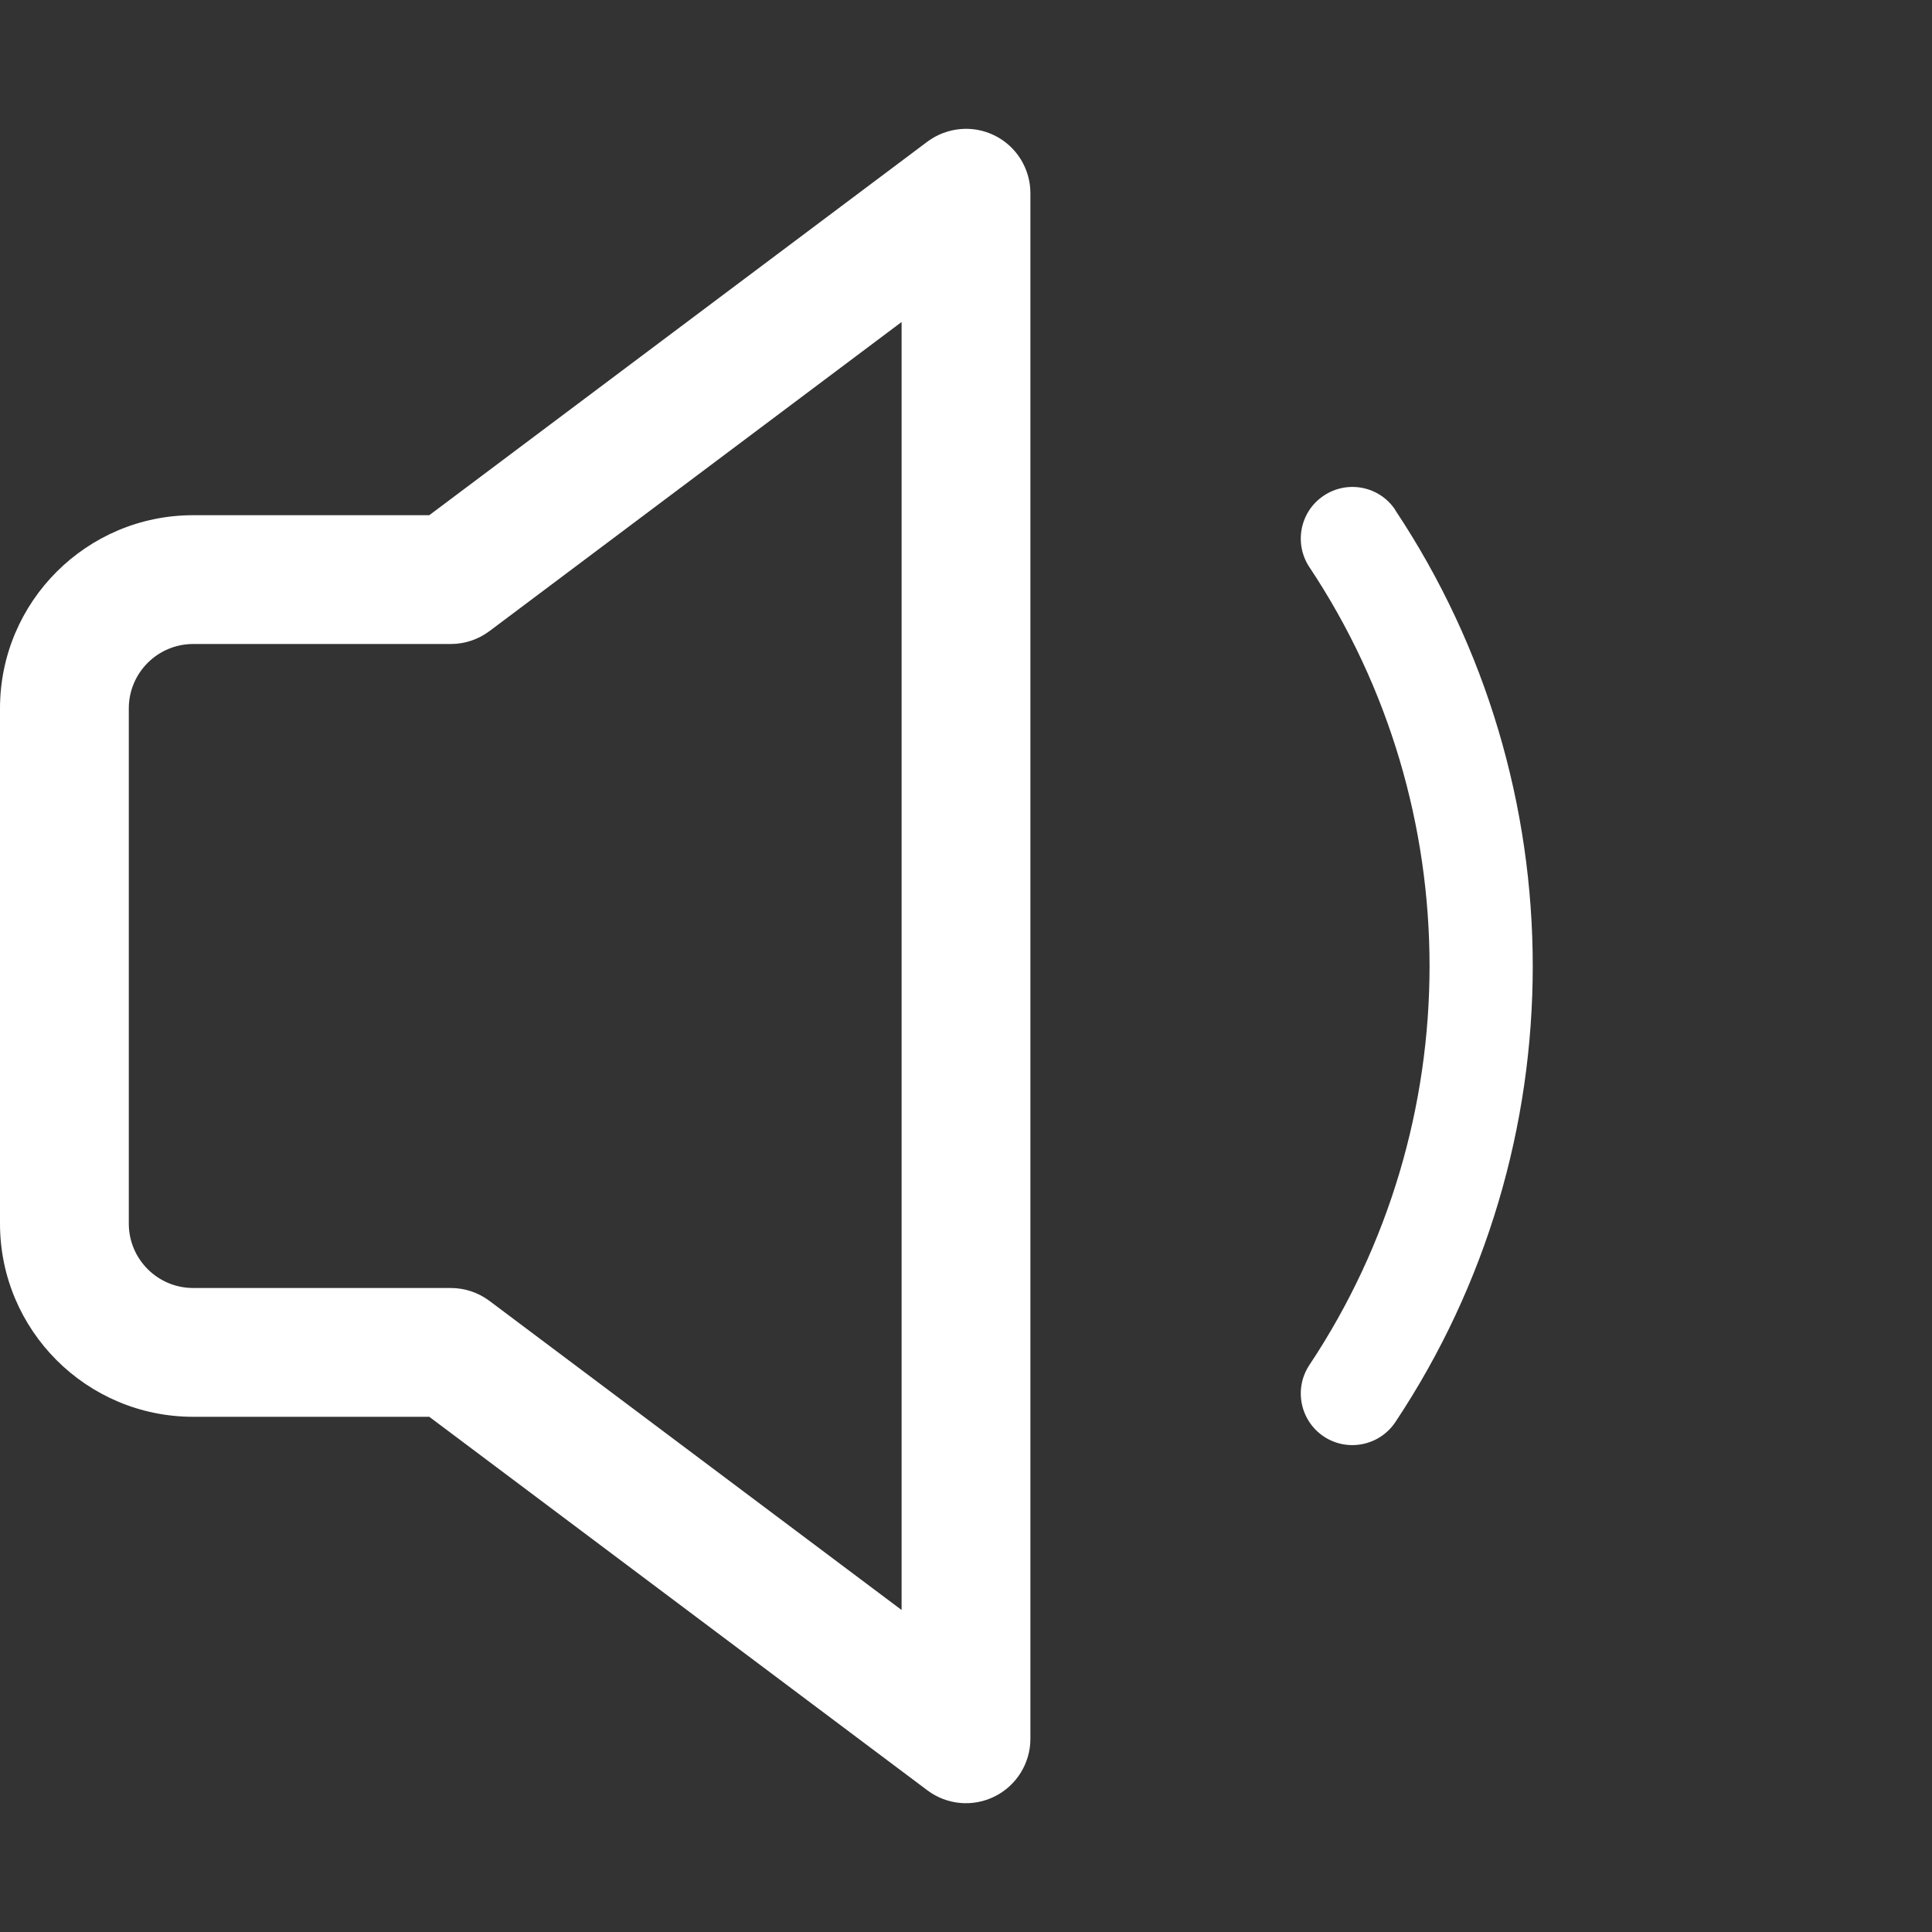 <?xml version="1.0" encoding="UTF-8"?>
<svg width="15" height="15" fill="none" version="1.1" viewBox="0 0 15 15" xmlns="http://www.w3.org/2000/svg">
 <rect x="0" y="0" width="15" height="15" fill="#333333" stroke="none"/>
 <path d="m8 1.5c0-0.189-0.107-0.363-0.276-0.447-0.169-0.085-0.372-0.066-0.524 0.047l-3.867 2.9h-1.833c-0.828 0-1.5 0.672-1.5 1.5v4c0 0.828 0.672 1.5 1.5 1.5h1.833l3.867 2.9c0.152 0.114 0.354 0.132 0.524 0.047 0.169-0.085 0.276-0.258 0.276-0.447v-12zm-4.2 3.4 3.2-2.4v10l-3.2-2.4c-0.087-0.065-0.192-0.1-0.3-0.1h-2c-0.276 0-0.5-0.224-0.5-0.5v-4c0-0.276 0.224-0.5 0.5-0.5h2c0.108 0 0.213-0.035 0.3-0.1zm7.033-0.941c-0.122-0.184-0.371-0.234-0.555-0.111-0.184 0.122-0.234 0.371-0.112 0.555 1.244 1.87 1.244 4.325 0 6.195-0.122 0.184-0.072 0.432 0.112 0.555 0.184 0.122 0.432 0.072 0.555-0.111 1.423-2.139 1.423-4.942 0-7.081z" clip-rule="evenodd" fill="#fff" fill-rule="evenodd"/>
</svg>
